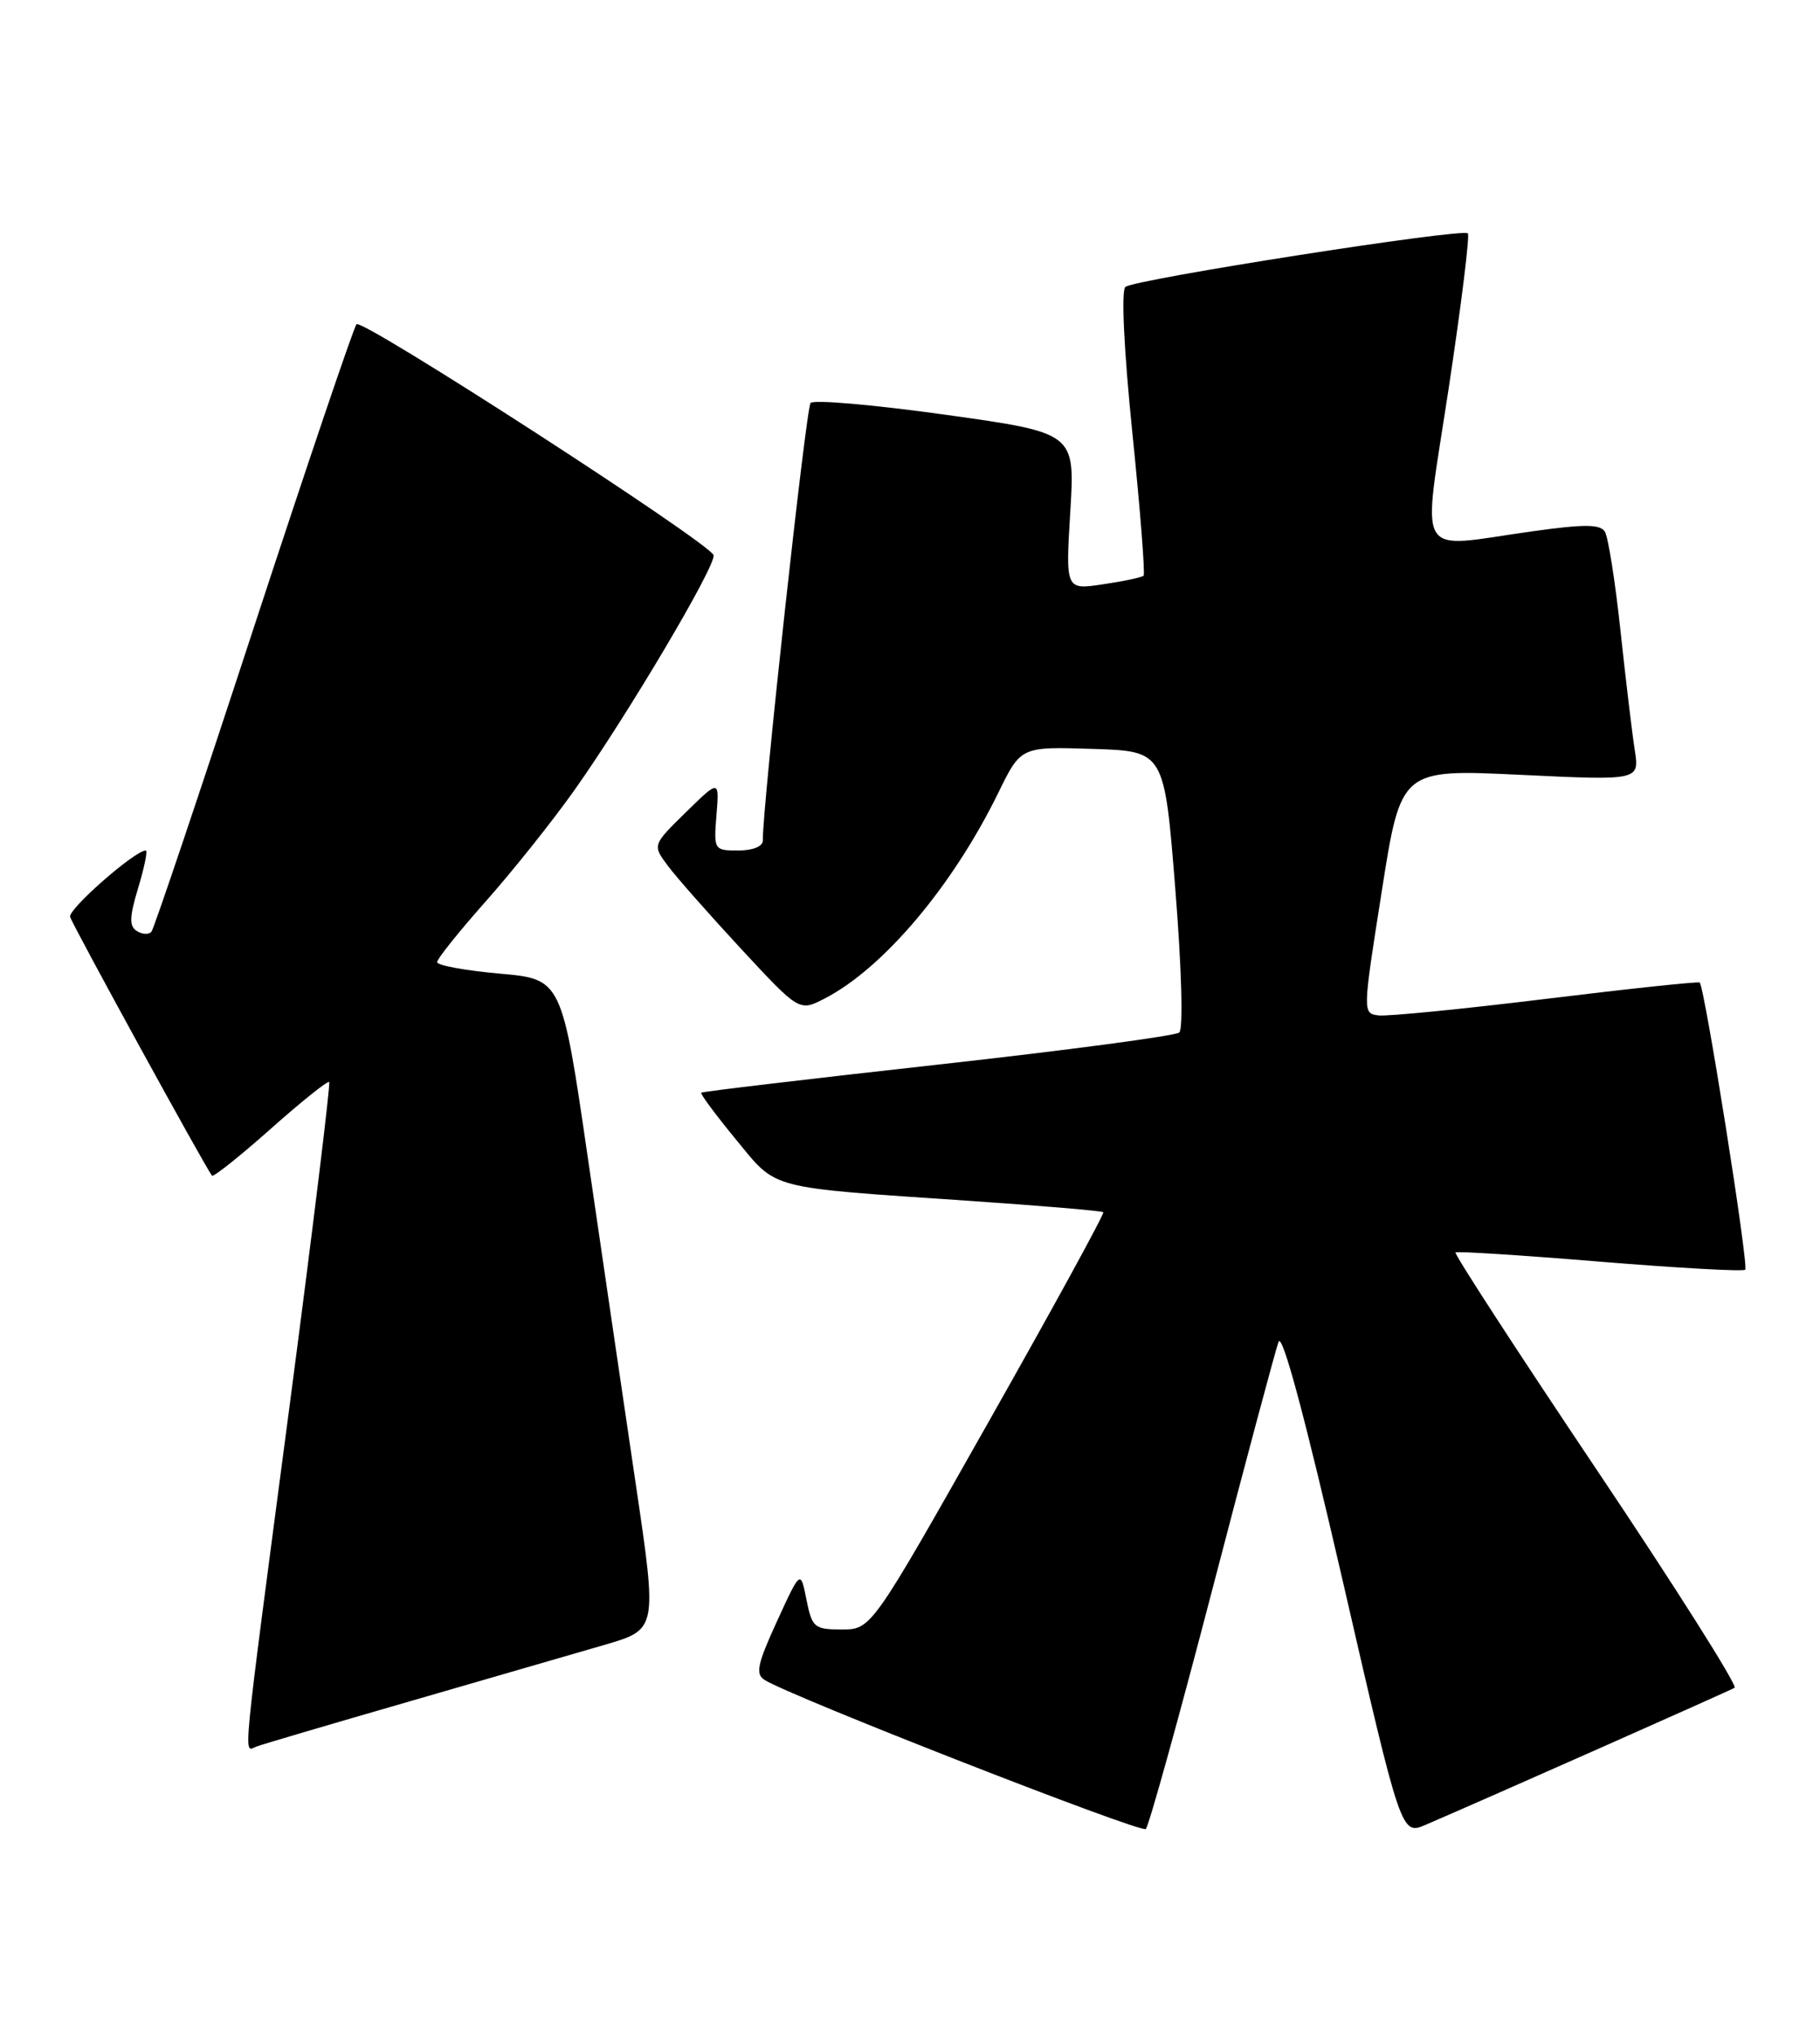 <?xml version="1.0" encoding="UTF-8" standalone="no"?>
<!DOCTYPE svg PUBLIC "-//W3C//DTD SVG 1.1//EN" "http://www.w3.org/Graphics/SVG/1.1/DTD/svg11.dtd" >
<svg xmlns="http://www.w3.org/2000/svg" xmlns:xlink="http://www.w3.org/1999/xlink" version="1.1" viewBox="0 0 229 256">
 <g >
 <path fill="currentColor"
d=" M 152.50 200.12 C 156.71 183.96 160.48 169.88 160.87 168.82 C 161.33 167.58 164.20 178.28 168.95 198.90 C 176.31 230.90 176.31 230.90 179.40 229.57 C 187.28 226.18 217.58 212.74 218.25 212.34 C 218.66 212.09 210.85 199.74 200.89 184.89 C 190.93 170.04 182.94 157.75 183.14 157.57 C 183.34 157.40 191.52 157.92 201.32 158.73 C 211.12 159.53 219.34 159.99 219.59 159.74 C 220.06 159.27 214.47 124.07 213.86 123.61 C 213.66 123.47 204.95 124.39 194.50 125.67 C 184.05 126.95 174.59 127.88 173.47 127.75 C 171.44 127.50 171.44 127.47 173.86 112.13 C 176.27 96.76 176.27 96.76 191.28 97.48 C 206.29 98.20 206.29 98.20 205.69 94.35 C 205.36 92.23 204.55 85.46 203.89 79.30 C 203.23 73.15 202.35 67.56 201.93 66.89 C 201.34 65.94 199.35 65.93 192.84 66.84 C 177.78 68.94 178.94 70.91 182.27 48.91 C 183.86 38.41 184.95 29.61 184.69 29.36 C 184.01 28.68 142.67 35.15 141.60 36.10 C 141.06 36.58 141.42 44.07 142.48 54.48 C 143.47 64.15 144.10 72.23 143.89 72.43 C 143.67 72.64 141.38 73.13 138.79 73.51 C 134.07 74.22 134.07 74.22 134.67 64.34 C 135.27 54.46 135.27 54.46 118.98 52.18 C 110.02 50.93 102.38 50.26 101.99 50.70 C 101.41 51.36 95.92 101.63 95.98 105.75 C 95.99 106.49 94.72 107.00 92.90 107.00 C 89.84 107.00 89.80 106.94 90.15 102.53 C 90.51 98.07 90.51 98.07 86.30 102.19 C 82.09 106.32 82.09 106.32 84.02 108.91 C 85.08 110.34 89.24 115.05 93.26 119.39 C 100.57 127.27 100.57 127.27 103.77 125.62 C 111.16 121.80 119.88 111.46 125.62 99.72 C 128.45 93.93 128.45 93.93 137.48 94.22 C 146.50 94.50 146.50 94.50 147.88 111.82 C 148.68 121.80 148.89 129.46 148.38 129.90 C 147.90 130.32 134.22 132.14 118.00 133.94 C 101.78 135.74 88.38 137.33 88.23 137.47 C 88.08 137.60 90.03 140.23 92.56 143.31 C 97.87 149.75 96.26 149.33 122.00 151.08 C 131.07 151.70 138.64 152.34 138.82 152.51 C 139.00 152.67 132.50 164.55 124.38 178.90 C 109.63 205.00 109.63 205.00 105.92 205.00 C 102.45 205.00 102.18 204.77 101.47 201.25 C 100.73 197.50 100.73 197.50 97.76 203.98 C 95.29 209.36 95.03 210.61 96.20 211.35 C 99.50 213.44 143.56 230.66 144.17 230.11 C 144.54 229.77 148.29 216.28 152.50 200.12 Z  M 51.50 214.06 C 61.40 211.20 72.47 207.99 76.10 206.93 C 82.70 205.00 82.70 205.00 80.00 186.75 C 78.51 176.71 75.81 158.30 73.99 145.84 C 70.69 123.18 70.69 123.18 62.85 122.49 C 58.53 122.10 55.00 121.46 55.00 121.04 C 55.00 120.63 57.76 117.19 61.12 113.40 C 64.49 109.60 69.48 103.35 72.21 99.50 C 78.91 90.06 90.18 71.04 89.78 69.84 C 89.26 68.27 45.57 40.02 44.86 40.79 C 44.50 41.18 38.68 58.38 31.92 79.00 C 25.17 99.62 19.38 116.82 19.06 117.21 C 18.74 117.60 17.92 117.57 17.23 117.14 C 16.24 116.53 16.27 115.41 17.39 111.69 C 18.17 109.11 18.60 107.00 18.34 107.00 C 16.97 107.00 8.55 114.39 8.82 115.35 C 9.09 116.33 25.76 146.73 26.67 147.91 C 26.84 148.13 30.15 145.49 34.04 142.04 C 37.92 138.59 41.24 135.93 41.42 136.13 C 41.60 136.33 39.35 154.72 36.42 177.00 C 30.33 223.23 30.61 220.36 32.25 219.74 C 32.94 219.47 41.60 216.92 51.50 214.06 Z "/>
</g>
</svg>